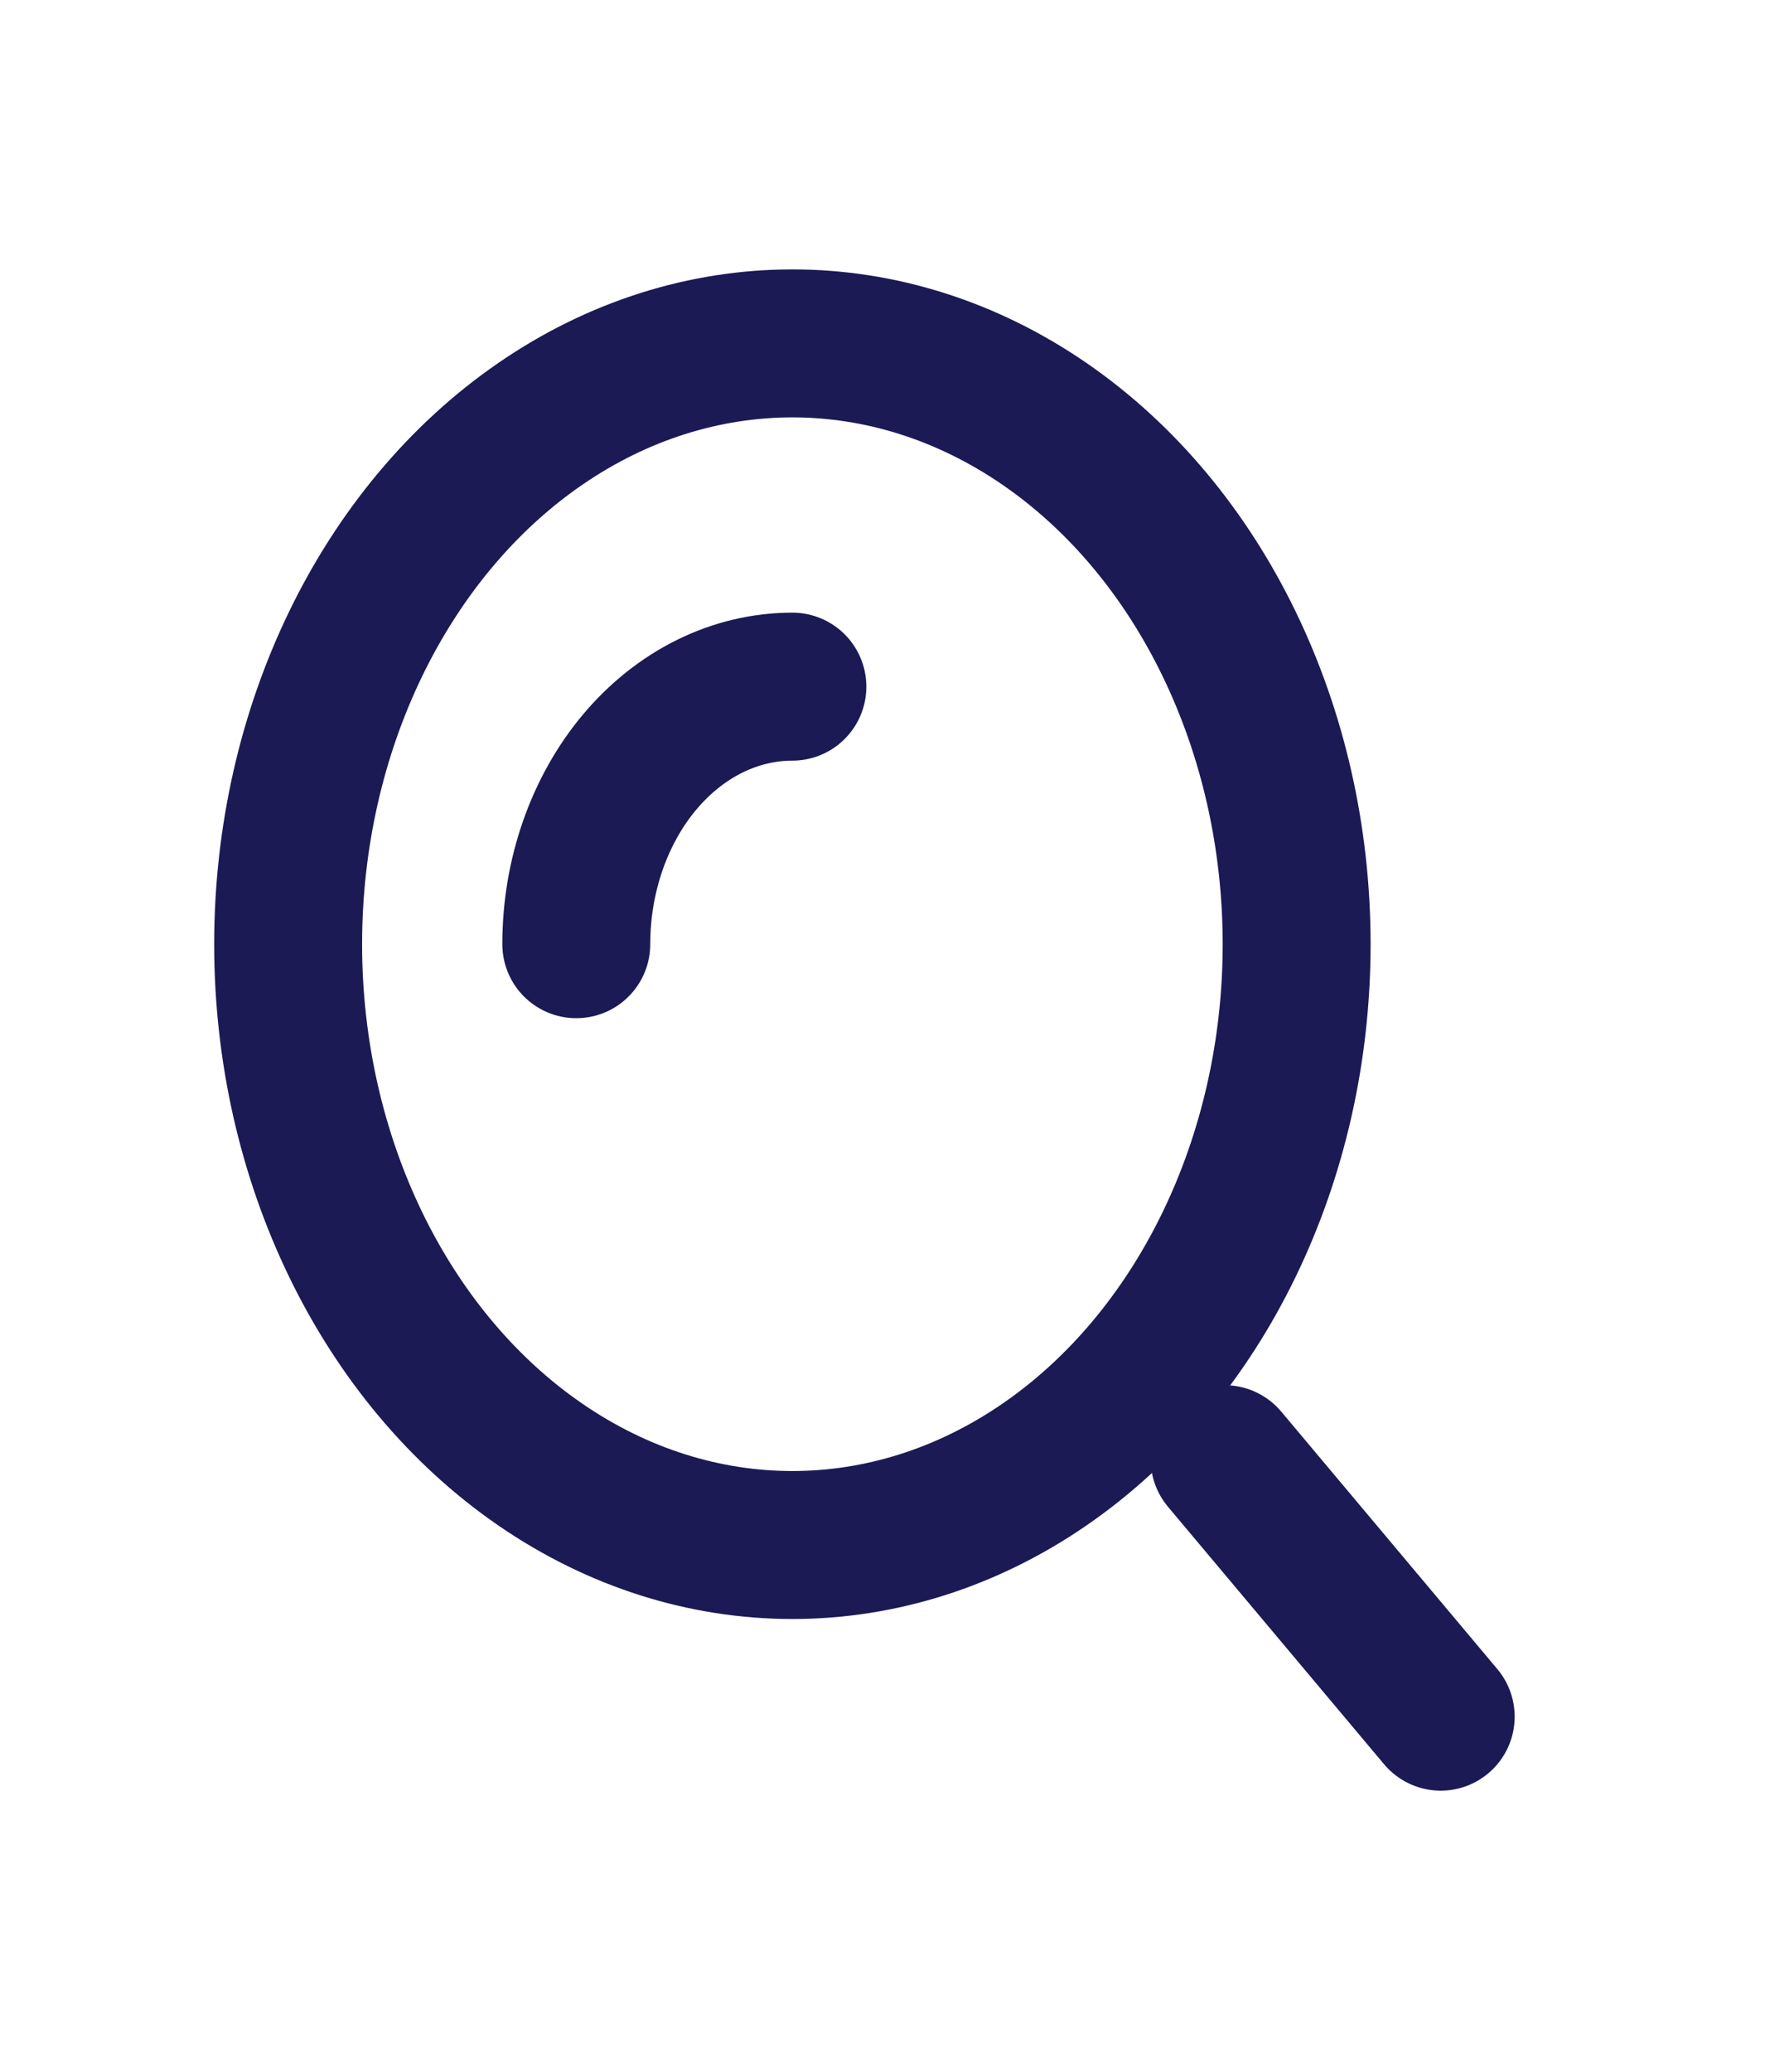 <svg width="24" height="28" viewBox="0 0 24 28" fill="none" xmlns="http://www.w3.org/2000/svg">
<ellipse cx="10.714" cy="12.761" rx="6.818" ry="8.12" stroke="#1B1A55" stroke-width="2"/>
<path d="M10.714 9.28C10.331 9.28 9.951 9.37 9.596 9.545C9.242 9.72 8.919 9.977 8.648 10.3C8.377 10.623 8.162 11.007 8.015 11.429C7.868 11.851 7.792 12.303 7.792 12.761" stroke="#1B1A55" stroke-width="2" stroke-linecap="round"/>
<path d="M19.48 23.201L16.558 19.721" stroke="#1B1A55" stroke-width="2" stroke-linecap="round"/>
</svg>
